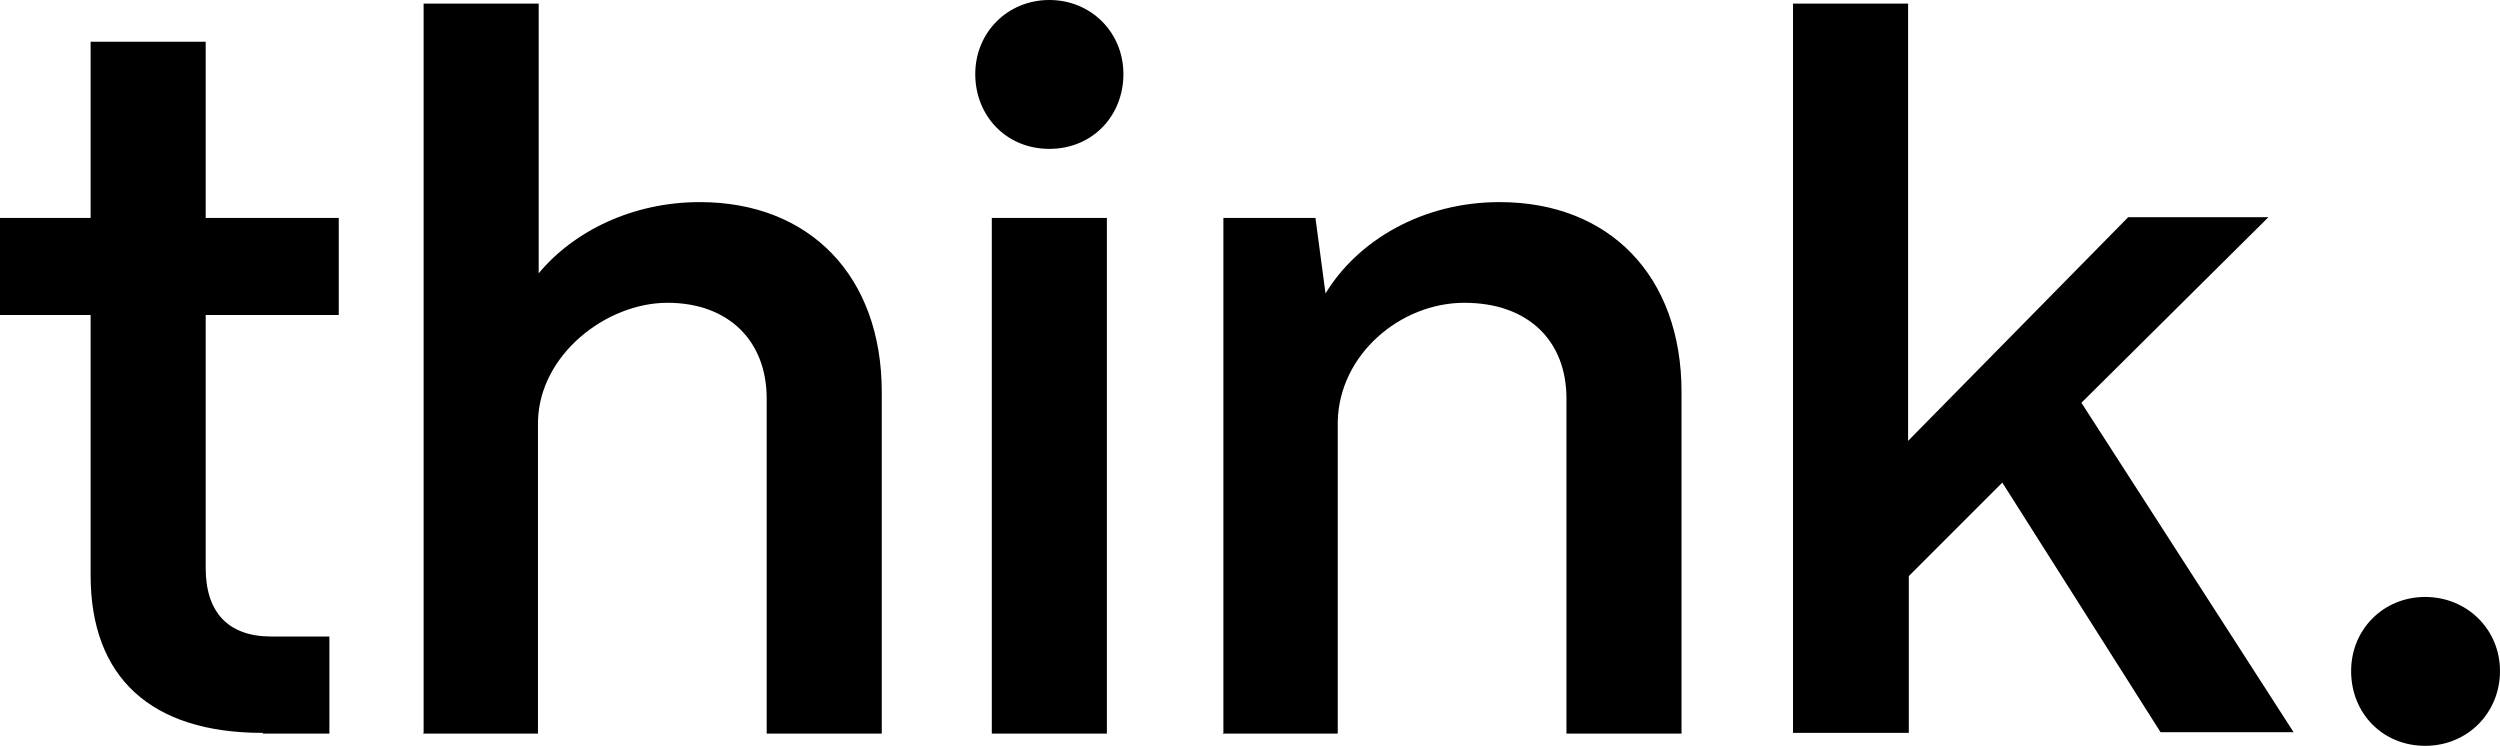 <?xml version="1.0" encoding="UTF-8"?>
<svg id="Layer_1" xmlns="http://www.w3.org/2000/svg" version="1.1" viewBox="0 0 347.6 103.7">
  <!-- Generator: Adobe Illustrator 29.1.0, SVG Export Plug-In . SVG Version: 2.1.0 Build 142)  -->
  <path d="M36.5,101.9c-15.5,0-23.9-7.7-23.9-21.9v-36.2H0v-13.5h12.6V5.8h16v24.5h18.5v13.5h-18.5v35.2c0,6.1,3.1,9.5,9.1,9.5h8.1v13.5h-9.2Z"/>
  <path d="M58.9,101.9V.5h16v37.5c4.9-5.9,13.1-9.9,22.4-9.9,15.3,0,25.3,10.3,25.3,26.4v47.5h-16v-46.6c0-8-5.3-13.3-13.8-13.3s-17.8,7.2-18,16.5v43.4h-16Z"/>
  <path d="M135.6,10.3c0-5.8,4.5-10.3,10.3-10.3s10.3,4.5,10.3,10.3-4.3,10.4-10.3,10.4-10.3-4.6-10.3-10.4ZM137.9,101.9V30.3h16v71.7h-16Z"/>
  <path d="M170.1,101.9V30.3h12.8l1.4,10.5c4.5-7.4,13.5-12.7,24.2-12.7,15.3,0,25.3,10.3,25.3,26.4v47.5h-16v-46.6c0-8-5.3-13.3-14.2-13.3s-17.4,7.2-17.6,16.5v43.4h-16Z"/>
  <path d="M249.3,101.9V.5h16v60.8l30.6-31.1h19.5l-26,25.8,29.5,45.8h-18.5l-22-34.7-13,13v21.8h-16Z"/>
  <path d="M326.9,93.3c0-5.8,4.5-10.3,10.3-10.3s10.4,4.5,10.4,10.3-4.5,10.4-10.4,10.4-10.3-4.5-10.3-10.4Z"/>
</svg>